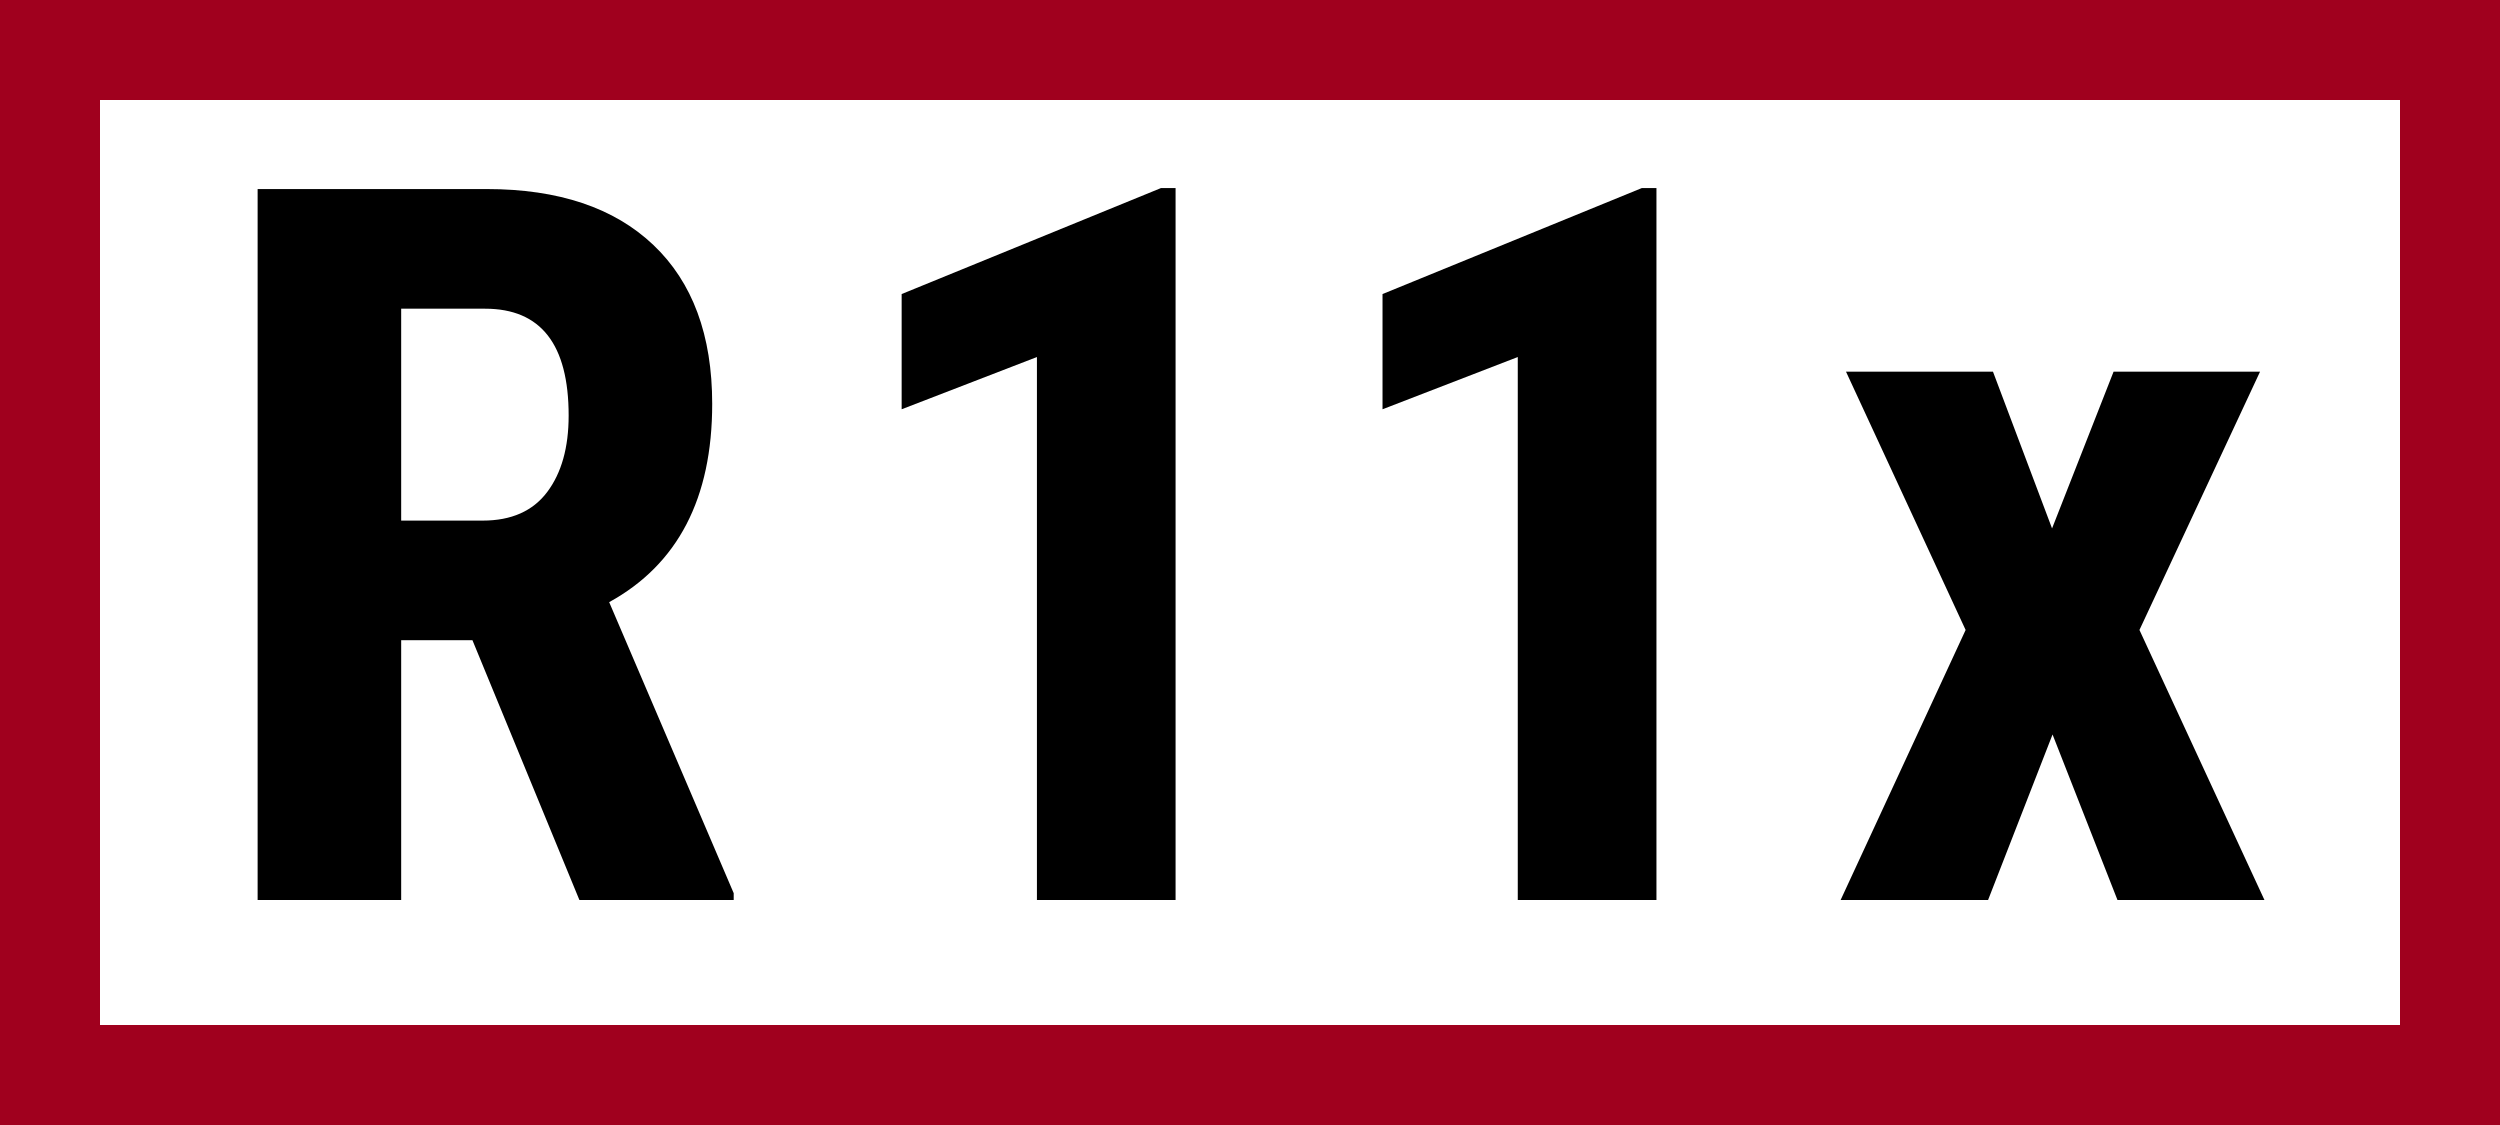 <?xml version="1.0" encoding="UTF-8"?>
<svg width="100px" height="45px" viewBox="0 0 100 45" version="1.1" xmlns="http://www.w3.org/2000/svg" xmlns:xlink="http://www.w3.org/1999/xlink">
    <!-- Generator: Sketch 51.3 (57544) - http://www.bohemiancoding.com/sketch -->
    <title>Line/Monitor/R11x</title>
    <desc>Created with Sketch.</desc>
    <defs></defs>
    <g id="Line/Monitor/R11x" stroke="none" stroke-width="1" fill="none" fill-rule="evenodd">
        <rect id="Rectangle-285-Copy-9" fill="#A0001E" x="0" y="0" width="100" height="45"></rect>
        <g id="Line/Monitor/x-border" fill="#FFFFFF">
            <rect id="Rectangle-7" x="4" y="4" width="92" height="37"></rect>
        </g>
        <path d="M47.023,36 L41.477,36 L41.477,14.281 L36.066,16.371 L36.066,11.762 L46.438,7.523 L47.023,7.523 L47.023,36 Z M66.258,36 L60.711,36 L60.711,14.281 L55.301,16.371 L55.301,11.762 L65.672,7.523 L66.258,7.523 L66.258,36 Z" id="11" fill="#000000"></path>
        <polygon id="x" fill="#000000" points="82.082 21.137 84.543 14.867 90.402 14.867 85.578 25.199 90.578 36 84.699 36 82.102 29.379 79.523 36 73.625 36 78.625 25.199 73.84 14.867 79.719 14.867"></polygon>
        <path d="M18.898,25.609 L16.047,25.609 L16.047,36 L10.305,36 L10.305,7.562 L19.465,7.562 C22.342,7.562 24.566,8.308 26.135,9.799 C27.704,11.29 28.488,13.409 28.488,16.156 C28.488,19.932 27.115,22.576 24.367,24.086 L29.348,35.727 L29.348,36 L23.176,36 L18.898,25.609 Z M16.047,20.824 L19.309,20.824 C20.454,20.824 21.314,20.443 21.887,19.682 C22.46,18.92 22.746,17.901 22.746,16.625 C22.746,13.773 21.633,12.348 19.406,12.348 L16.047,12.348 L16.047,20.824 Z" id="R" fill="#000000"></path>
    </g>
</svg>